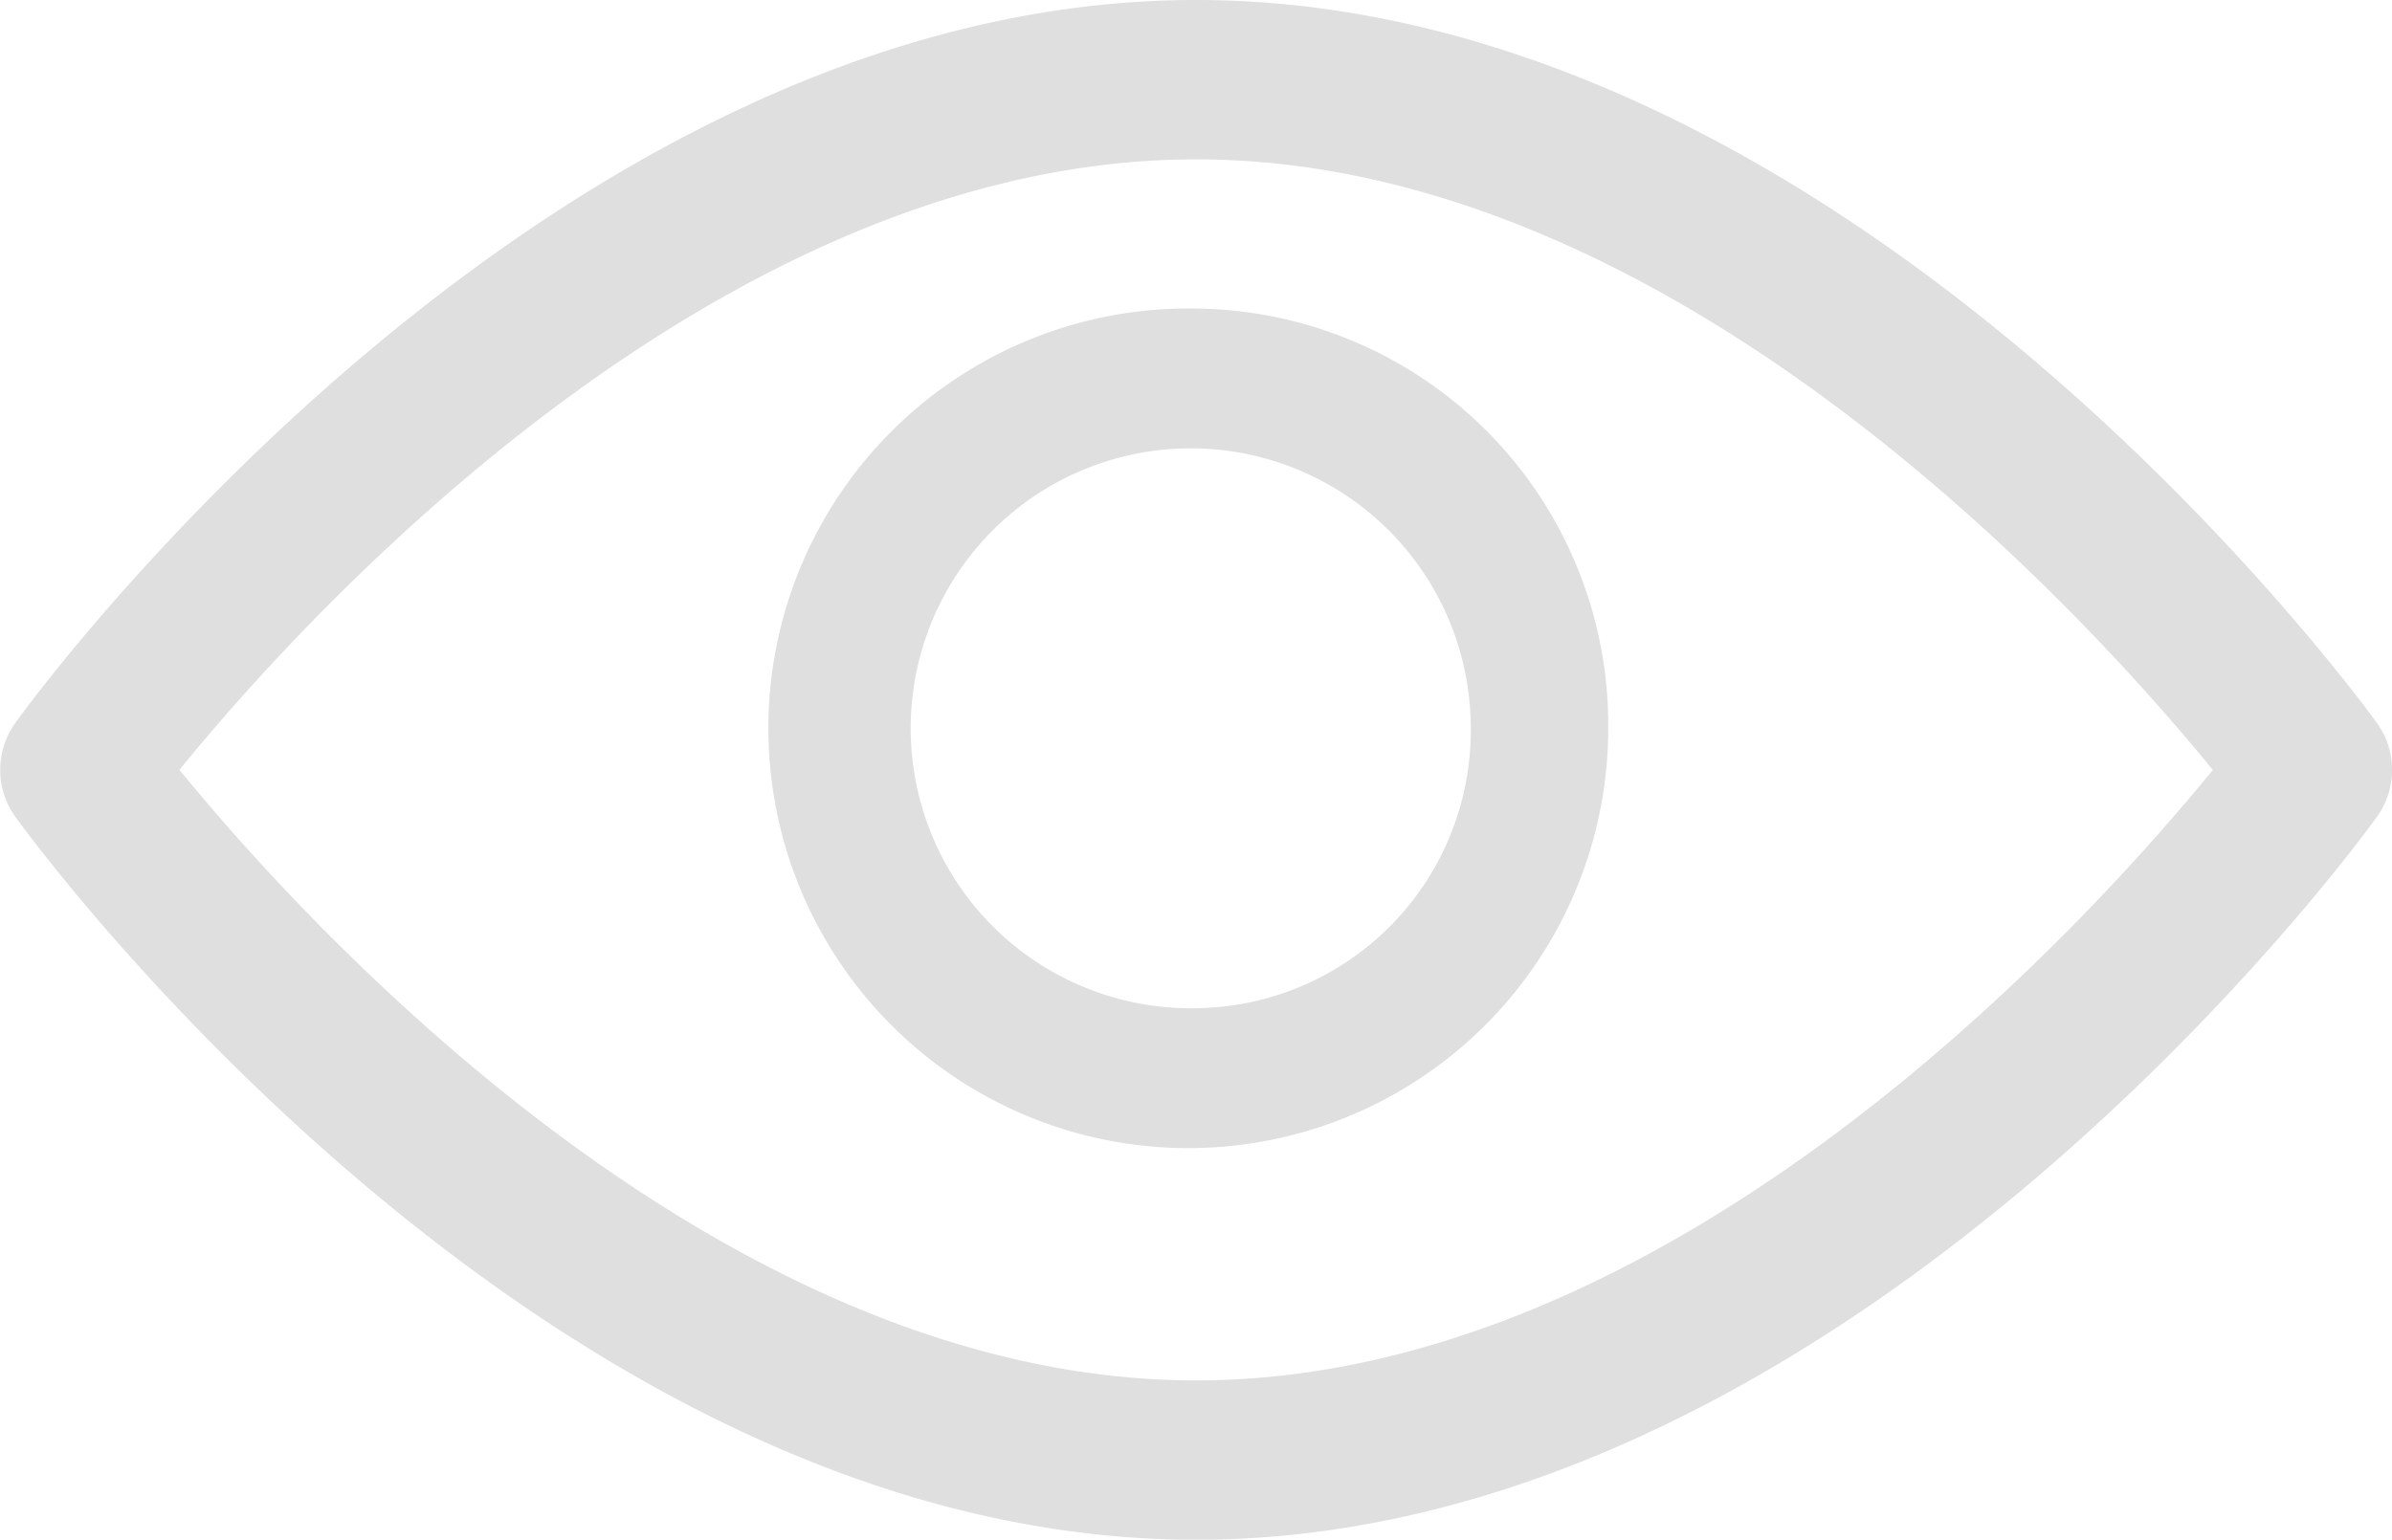 <svg xmlns="http://www.w3.org/2000/svg" width="18.638" height="12" viewBox="0 0 18.638 12">
    <defs>
        <style>
            .cls-1{fill:#dfdfdf}
        </style>
    </defs>
    <g id="eye" transform="translate(-322.5 -249)">
        <path id="Path_2578" d="M18.52 98.469c-.167-.23-4.134-5.634-9.2-5.634s-9.034 5.4-9.2 5.634a.626.626 0 0 0 0 .733c.166.23 4.134 5.634 9.2 5.634s9.034-5.4 9.2-5.634a.626.626 0 0 0 0-.733zm-9.2 5.125c-3.732 0-6.965-3.587-7.922-4.759.956-1.174 4.181-4.758 7.922-4.758s6.965 3.586 7.922 4.759c-.957 1.173-4.183 4.758-7.923 4.758z" class="cls-1" data-name="Path 2578" transform="translate(322.5 156.165)"/>
        <path id="Path_2579" d="M157.933 154.725a3.272 3.272 0 1 0 3.212 3.275 3.246 3.246 0 0 0-3.212-3.275zm0 5.453a2.182 2.182 0 1 1 2.141-2.178 2.164 2.164 0 0 1-2.141 2.178z" class="cls-1" data-name="Path 2579" transform="translate(173.886 96.68)"/>
    </g>
</svg>

